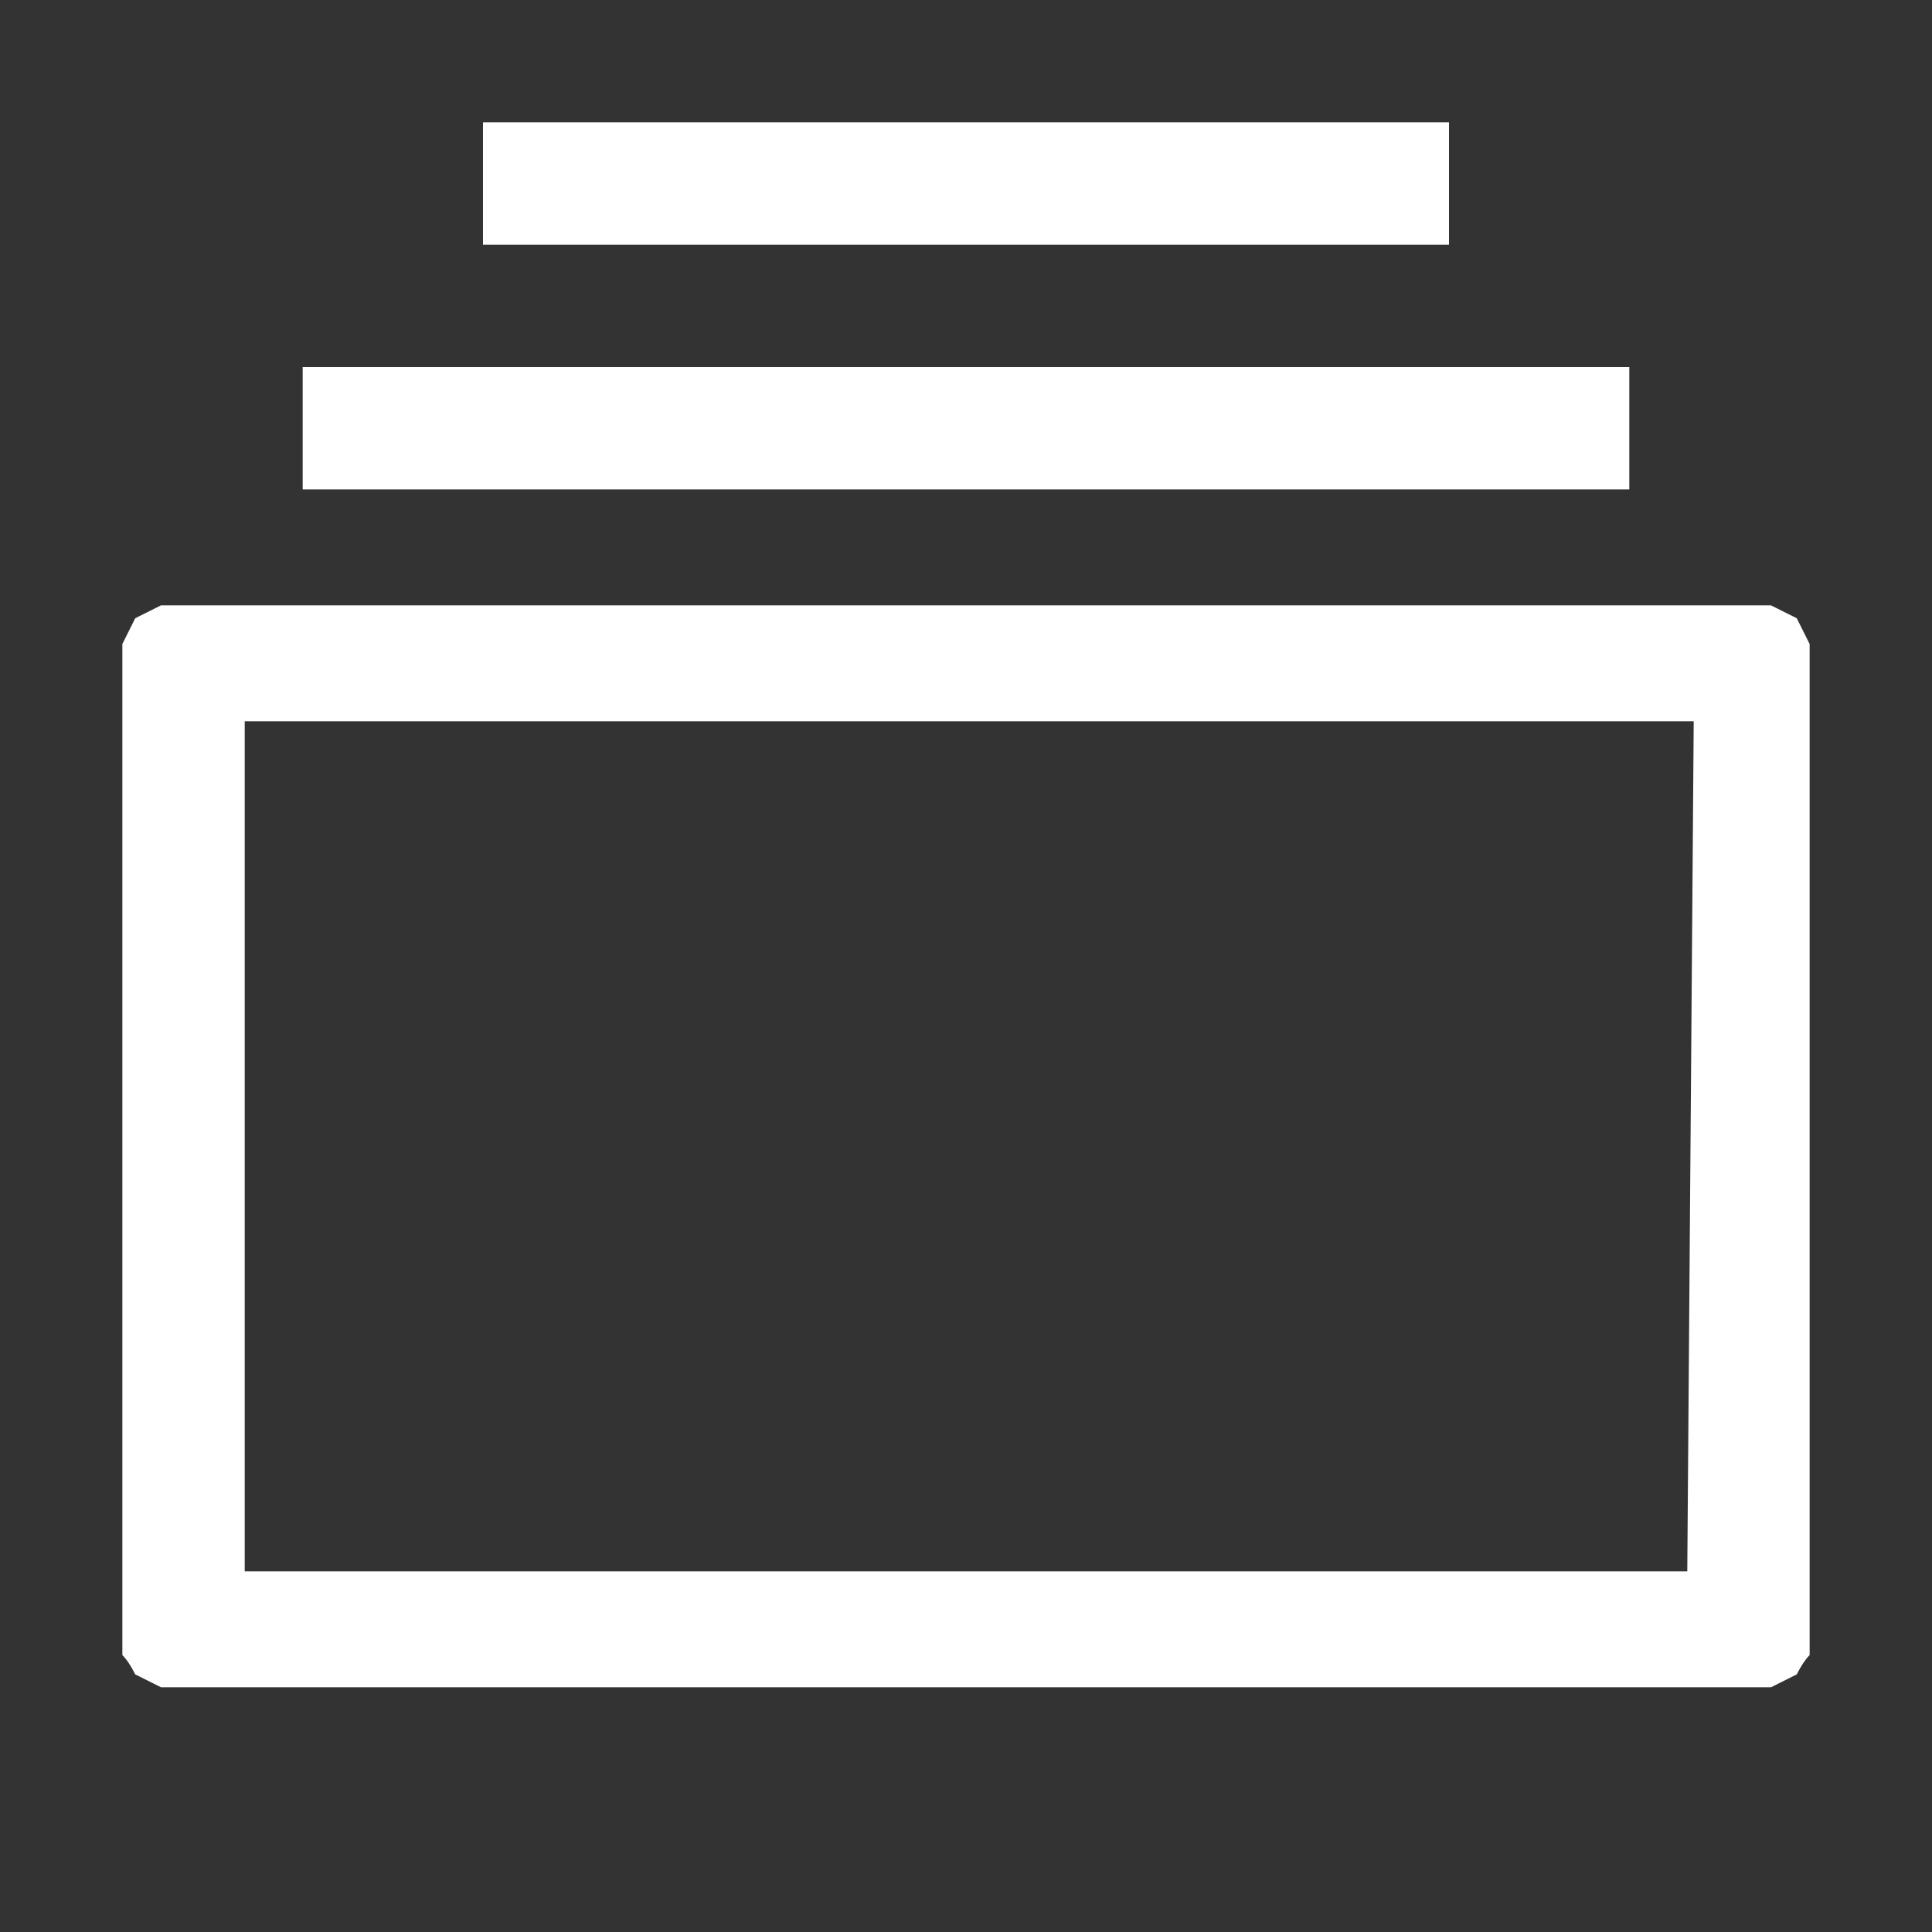 <svg version="1.2" xmlns="http://www.w3.org/2000/svg" viewBox="0 0 30 30" width="30" height="30"><rect x="0" y="0" width="30" height="30" fill="#333333" stroke="none"/><style>.a{fill:#fff;stroke:#fff;stroke-width:0}</style><path fill-rule="evenodd" class="a" d="m2.8 9.4h24.4q0.2 0 0.3 0 0.2 0.1 0.4 0.2 0.1 0.2 0.2 0.4 0 0.1 0 0.3v15q0 0.2 0 0.4-0.1 0.1-0.2 0.3-0.2 0.1-0.4 0.2-0.1 0-0.3 0h-24.4q-0.2 0-0.3 0-0.2-0.1-0.4-0.2-0.1-0.2-0.2-0.3 0-0.2 0-0.4v-15q0-0.2 0-0.3 0.1-0.2 0.2-0.4 0.2-0.1 0.4-0.2 0.1 0 0.3 0zm1 15h22.4l0.1-13.2h-22.5zm0.9-18.7h20.6v1.9h-20.6zm2.8-3.8h15v1.9h-15z"/></svg>